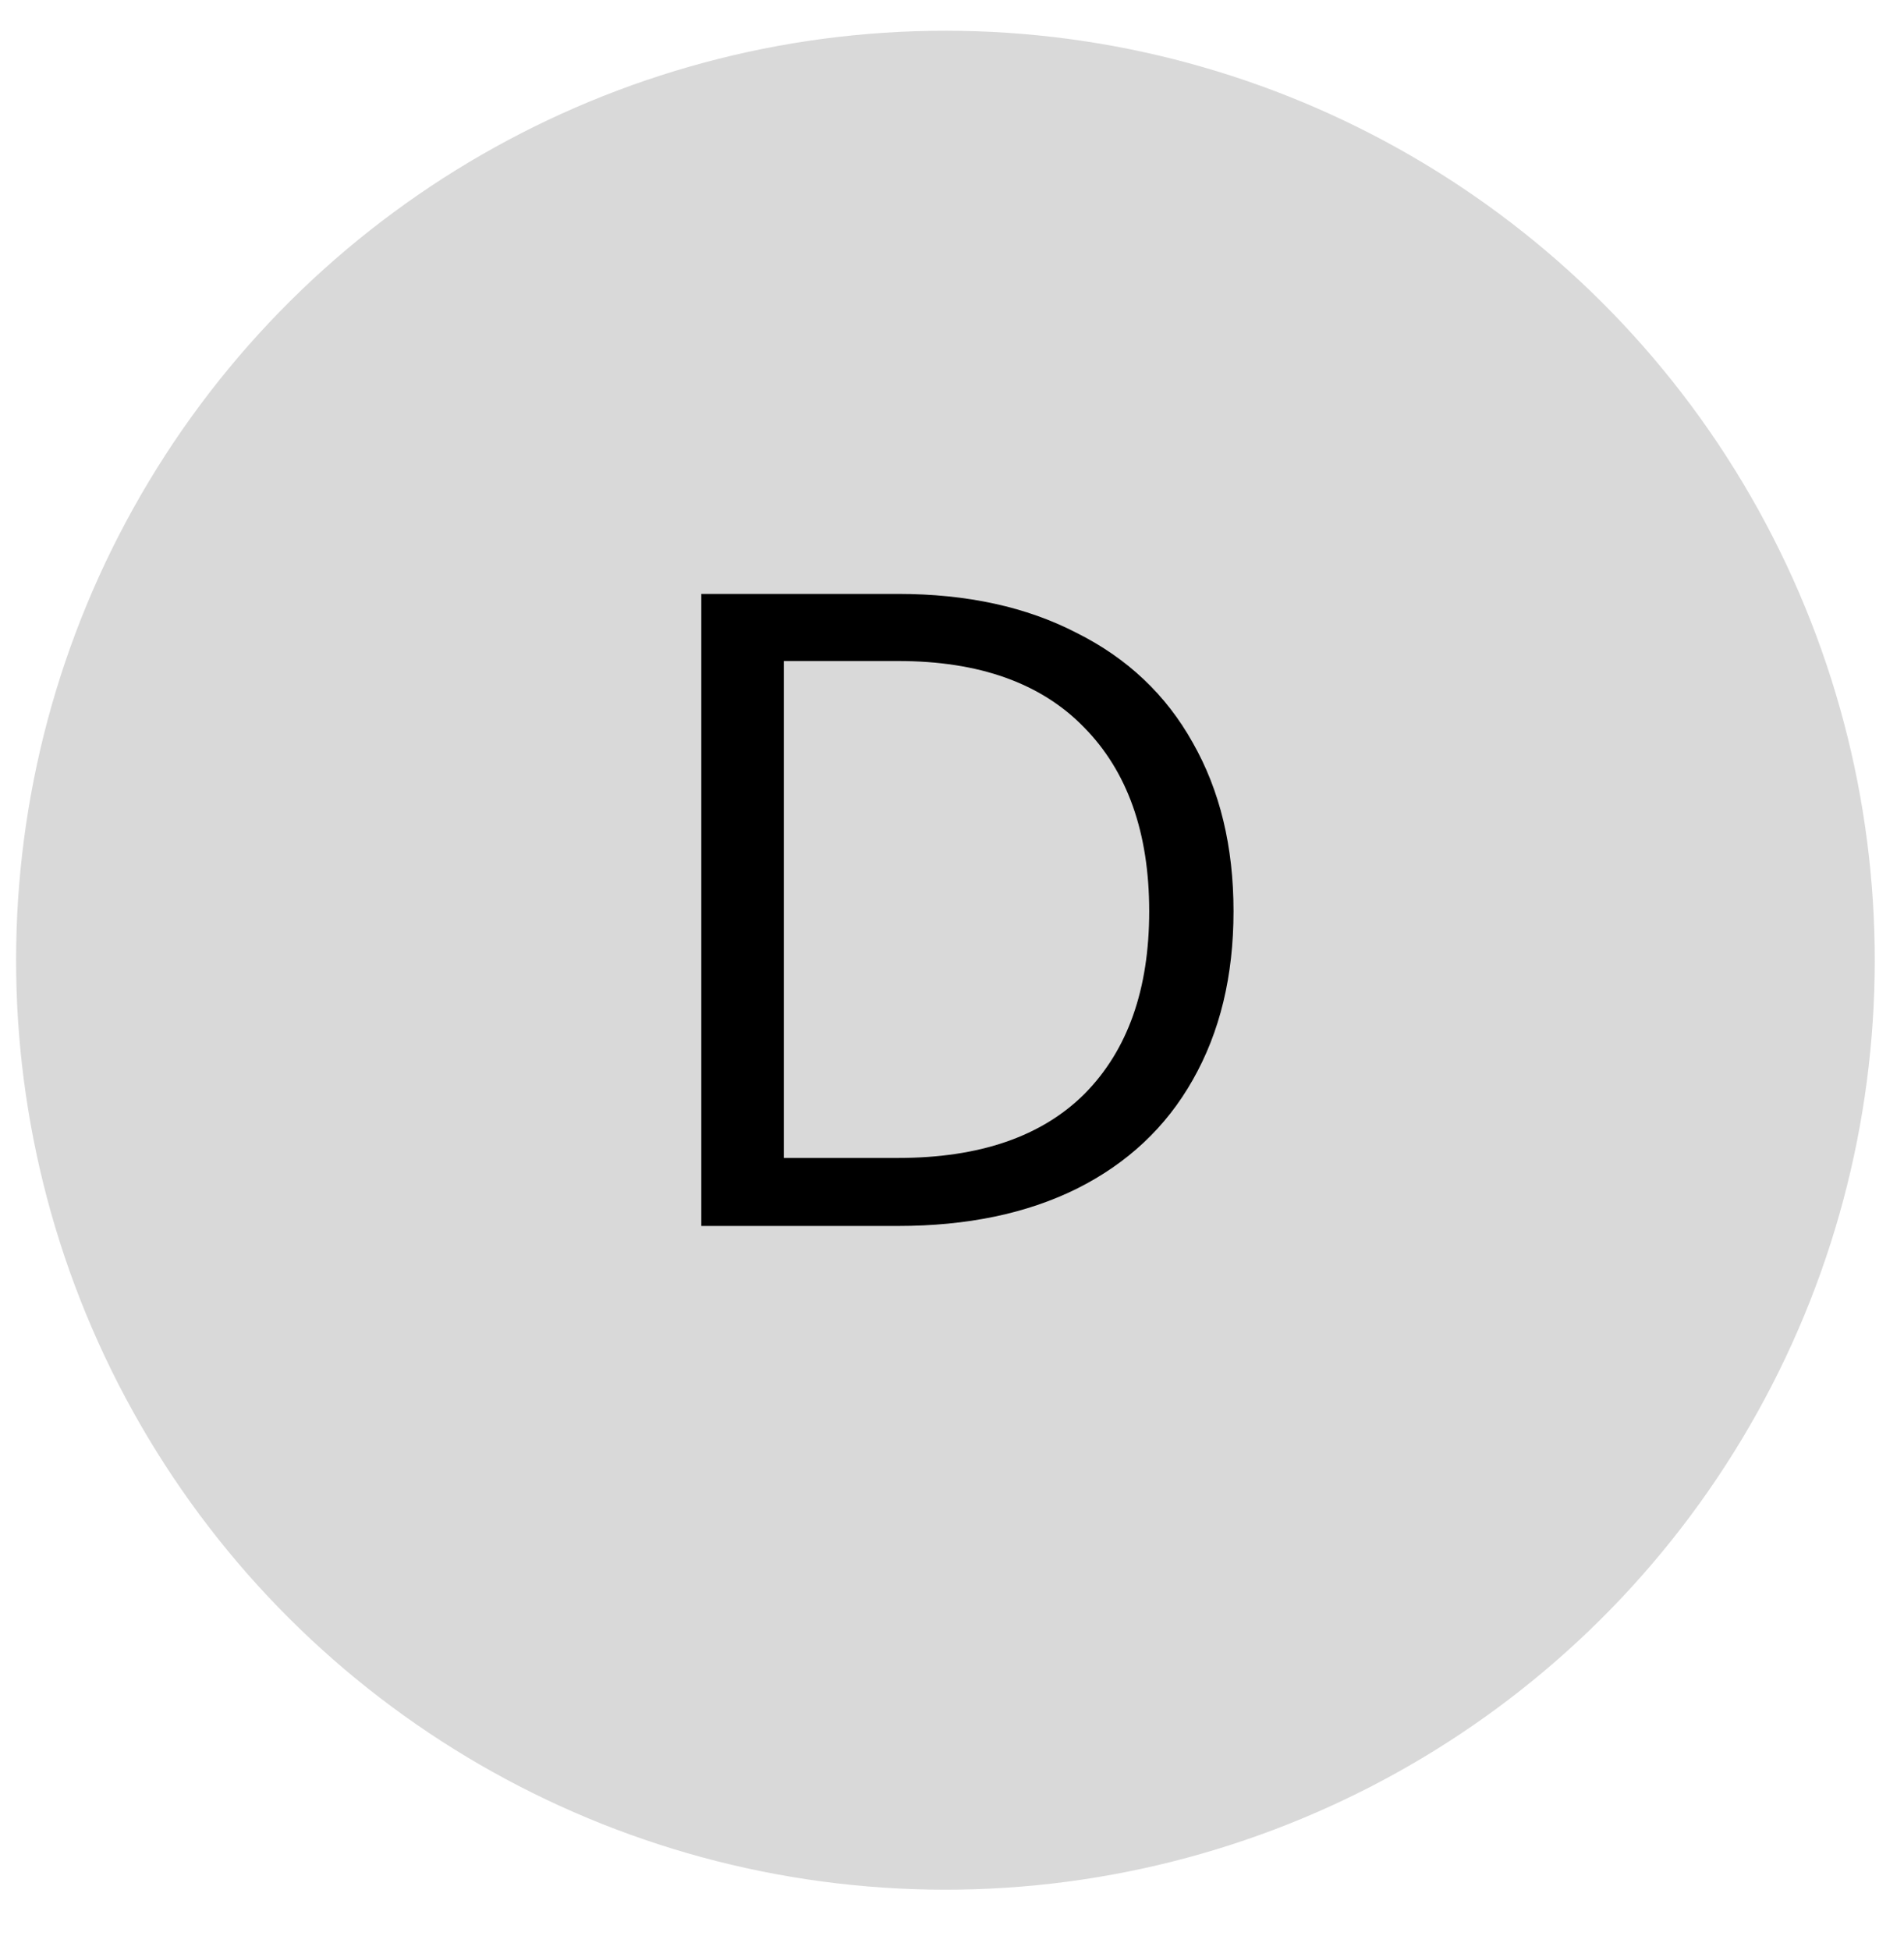 <svg width="42" height="43" viewBox="0 0 42 43" fill="none" xmlns="http://www.w3.org/2000/svg">
<circle cx="20.855" cy="21.178" r="20.5" transform="rotate(91 20.855 21.178)" fill="#D9D9D9"/>
<path d="M19.81 13.099C21.33 13.099 22.643 13.386 23.75 13.959C24.87 14.519 25.723 15.326 26.31 16.379C26.91 17.432 27.21 18.672 27.21 20.099C27.21 21.526 26.91 22.766 26.31 23.819C25.723 24.859 24.87 25.659 23.75 26.219C22.643 26.766 21.33 27.039 19.81 27.039H15.47V13.099H19.81ZM19.81 25.539C21.61 25.539 22.983 25.066 23.93 24.119C24.876 23.159 25.35 21.819 25.35 20.099C25.35 18.366 24.87 17.012 23.91 16.039C22.963 15.066 21.596 14.579 19.81 14.579H17.29V25.539H19.81Z" fill="black"/>
</svg>
